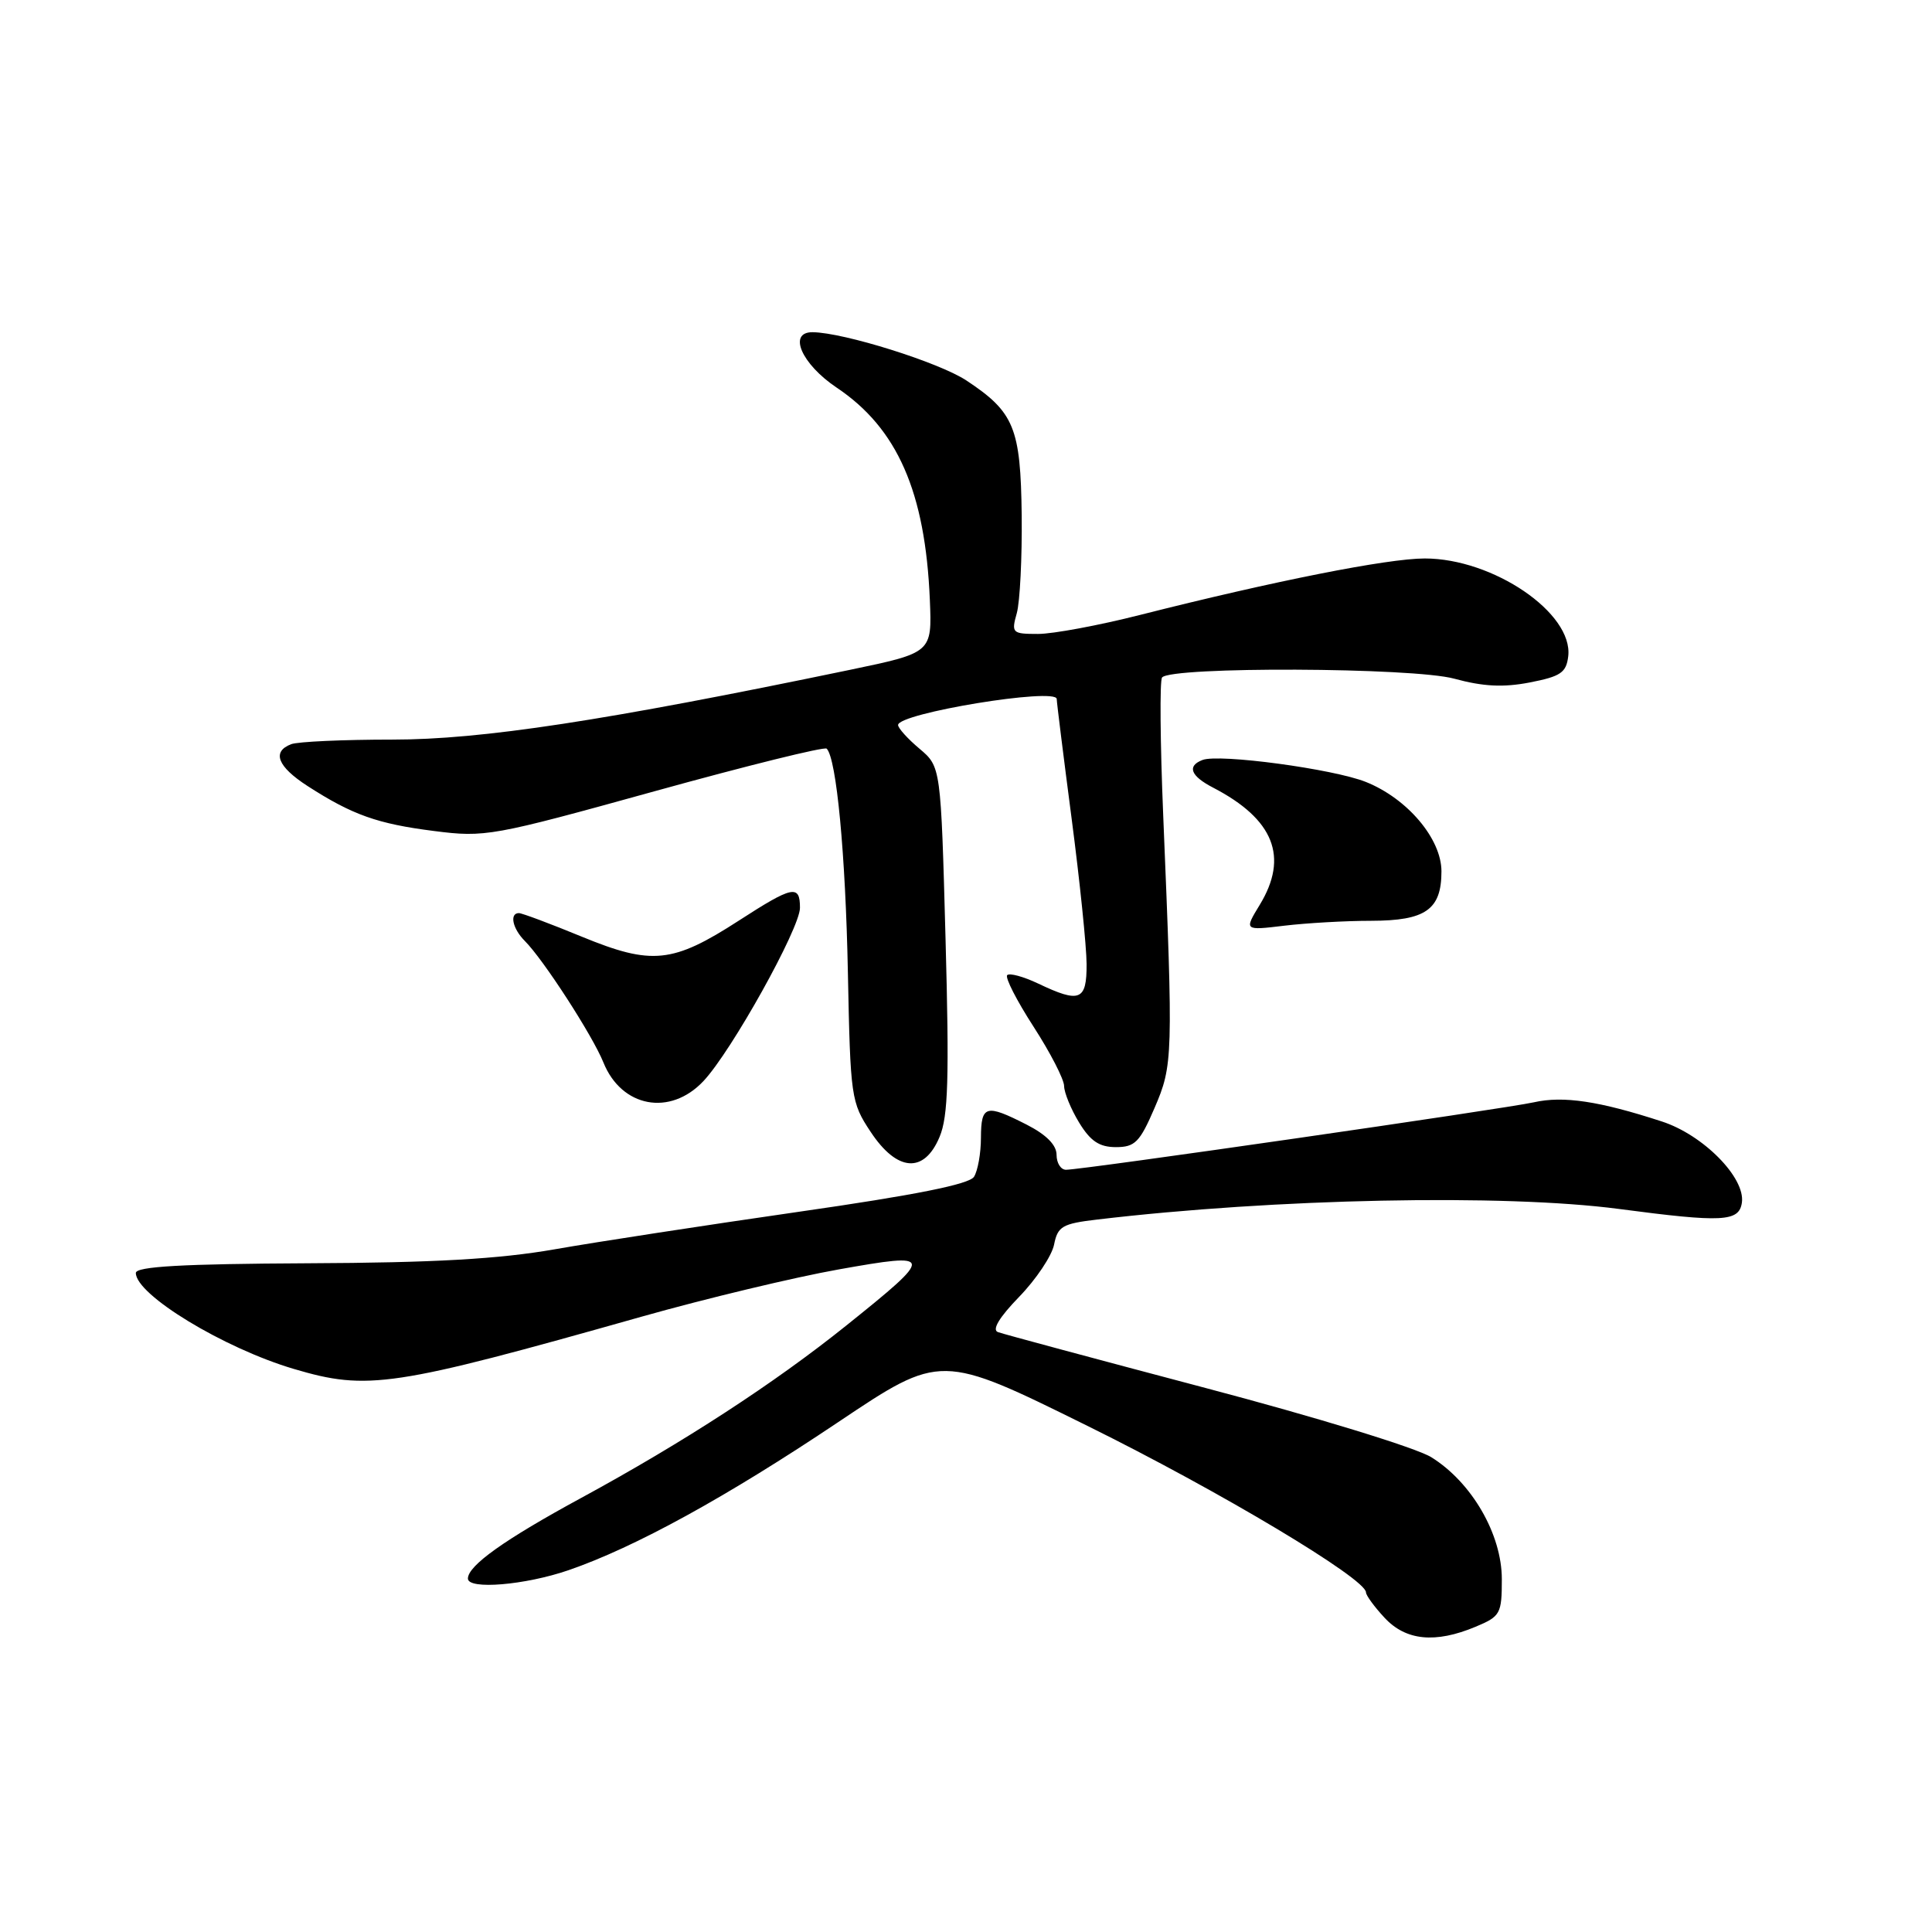 <?xml version="1.0" encoding="UTF-8" standalone="no"?>
<!DOCTYPE svg PUBLIC "-//W3C//DTD SVG 1.1//EN" "http://www.w3.org/Graphics/SVG/1.1/DTD/svg11.dtd" >
<svg xmlns="http://www.w3.org/2000/svg" xmlns:xlink="http://www.w3.org/1999/xlink" version="1.1" viewBox="0 0 256 256">
 <g >
 <path fill="currentColor"
d=" M 195.53 215.55 C 198.81 214.18 199.00 213.84 199.00 209.25 C 199.00 203.29 195.01 196.41 189.64 193.08 C 187.63 191.84 174.40 187.78 159.76 183.92 C 145.32 180.10 132.93 176.77 132.23 176.51 C 131.41 176.21 132.40 174.56 135.04 171.84 C 137.29 169.52 139.37 166.41 139.67 164.92 C 140.15 162.50 140.76 162.14 145.35 161.60 C 168.93 158.80 199.32 158.19 214.50 160.19 C 228.28 162.01 230.44 161.90 230.81 159.35 C 231.28 156.05 225.69 150.38 220.20 148.60 C 211.93 145.90 207.13 145.18 203.25 146.06 C 199.34 146.93 143.44 155.00 141.25 155.00 C 140.56 155.00 140.00 154.11 140.00 153.02 C 140.00 151.72 138.64 150.35 136.04 149.02 C 130.62 146.26 130.00 146.43 129.98 150.75 C 129.98 152.81 129.56 155.14 129.06 155.93 C 128.44 156.92 121.30 158.35 105.83 160.57 C 93.55 162.34 79.00 164.57 73.50 165.54 C 66.11 166.83 57.55 167.32 40.75 167.39 C 24.16 167.47 18.01 167.82 18.00 168.67 C 17.99 171.56 29.62 178.63 38.93 181.39 C 48.72 184.29 52.00 183.80 85.00 174.47 C 93.53 172.06 105.30 169.24 111.16 168.20 C 123.86 165.94 123.90 166.20 112.15 175.63 C 102.59 183.30 90.58 191.11 77.00 198.49 C 66.85 204.00 62.00 207.45 62.00 209.17 C 62.00 210.67 69.58 210.04 75.33 208.06 C 84.11 205.04 96.27 198.36 111.08 188.43 C 124.66 179.33 124.66 179.33 144.08 188.93 C 161.60 197.58 181.00 209.19 181.00 211.00 C 181.00 211.39 182.10 212.90 183.45 214.35 C 186.27 217.40 190.18 217.79 195.53 215.55 Z  M 124.50 150.64 C 125.64 147.94 125.79 142.85 125.29 124.44 C 124.67 101.60 124.67 101.60 121.84 99.21 C 120.28 97.90 119.00 96.48 119.00 96.07 C 119.00 94.50 139.99 91.06 140.02 92.62 C 140.03 93.10 140.92 100.25 142.00 108.50 C 143.08 116.75 143.97 125.41 143.98 127.75 C 144.00 132.60 143.09 132.96 137.55 130.32 C 135.61 129.40 133.77 128.90 133.46 129.21 C 133.15 129.52 134.72 132.59 136.95 136.04 C 139.18 139.49 141.00 143.03 141.00 143.91 C 141.01 144.78 141.90 146.96 142.99 148.75 C 144.49 151.21 145.67 152.00 147.86 152.00 C 150.39 152.00 151.03 151.35 152.98 146.82 C 155.43 141.13 155.46 140.14 154.13 108.00 C 153.73 98.38 153.66 90.17 153.98 89.77 C 155.15 88.30 187.23 88.43 192.70 89.93 C 196.52 90.97 199.18 91.11 202.70 90.43 C 206.81 89.63 207.54 89.13 207.80 86.95 C 208.46 81.23 197.84 74.00 188.79 74.00 C 183.86 74.00 168.80 76.99 151.07 81.48 C 145.60 82.87 139.52 84.00 137.55 84.00 C 134.12 84.00 133.99 83.88 134.73 81.25 C 135.15 79.74 135.44 73.90 135.38 68.27 C 135.24 56.68 134.39 54.61 128.06 50.42 C 124.43 48.02 111.81 44.06 107.68 44.02 C 104.36 43.99 106.19 48.23 110.86 51.36 C 118.91 56.75 122.61 65.18 123.21 79.50 C 123.50 86.49 123.50 86.49 112.61 88.76 C 80.08 95.52 63.84 98.00 52.02 98.00 C 45.50 98.00 39.45 98.27 38.58 98.61 C 35.99 99.60 36.77 101.58 40.75 104.15 C 46.69 107.98 50.01 109.16 57.50 110.11 C 64.28 110.98 65.20 110.81 86.75 104.84 C 98.99 101.45 109.25 98.91 109.54 99.20 C 110.84 100.51 112.04 113.17 112.35 128.87 C 112.68 145.42 112.77 146.06 115.36 149.97 C 118.87 155.28 122.46 155.54 124.50 150.64 Z  M 93.21 143.25 C 96.92 139.31 106.00 123.00 106.00 120.29 C 106.00 117.17 105.04 117.37 97.91 121.98 C 89.14 127.65 86.39 127.93 77.13 124.13 C 72.93 122.40 69.16 120.99 68.75 120.99 C 67.48 121.01 67.92 123.06 69.54 124.68 C 72.01 127.15 78.52 137.22 79.95 140.77 C 82.35 146.74 88.79 147.95 93.21 143.25 Z  M 181.68 122.01 C 188.91 122.00 191.00 120.53 191.00 115.46 C 191.00 111.15 186.49 105.81 180.98 103.61 C 176.68 101.89 161.54 99.85 159.34 100.70 C 157.25 101.50 157.75 102.82 160.75 104.37 C 168.80 108.55 170.79 113.55 166.92 119.90 C 164.85 123.30 164.85 123.30 170.17 122.66 C 173.10 122.31 178.28 122.01 181.68 122.01 Z "/>
</g>
</svg>